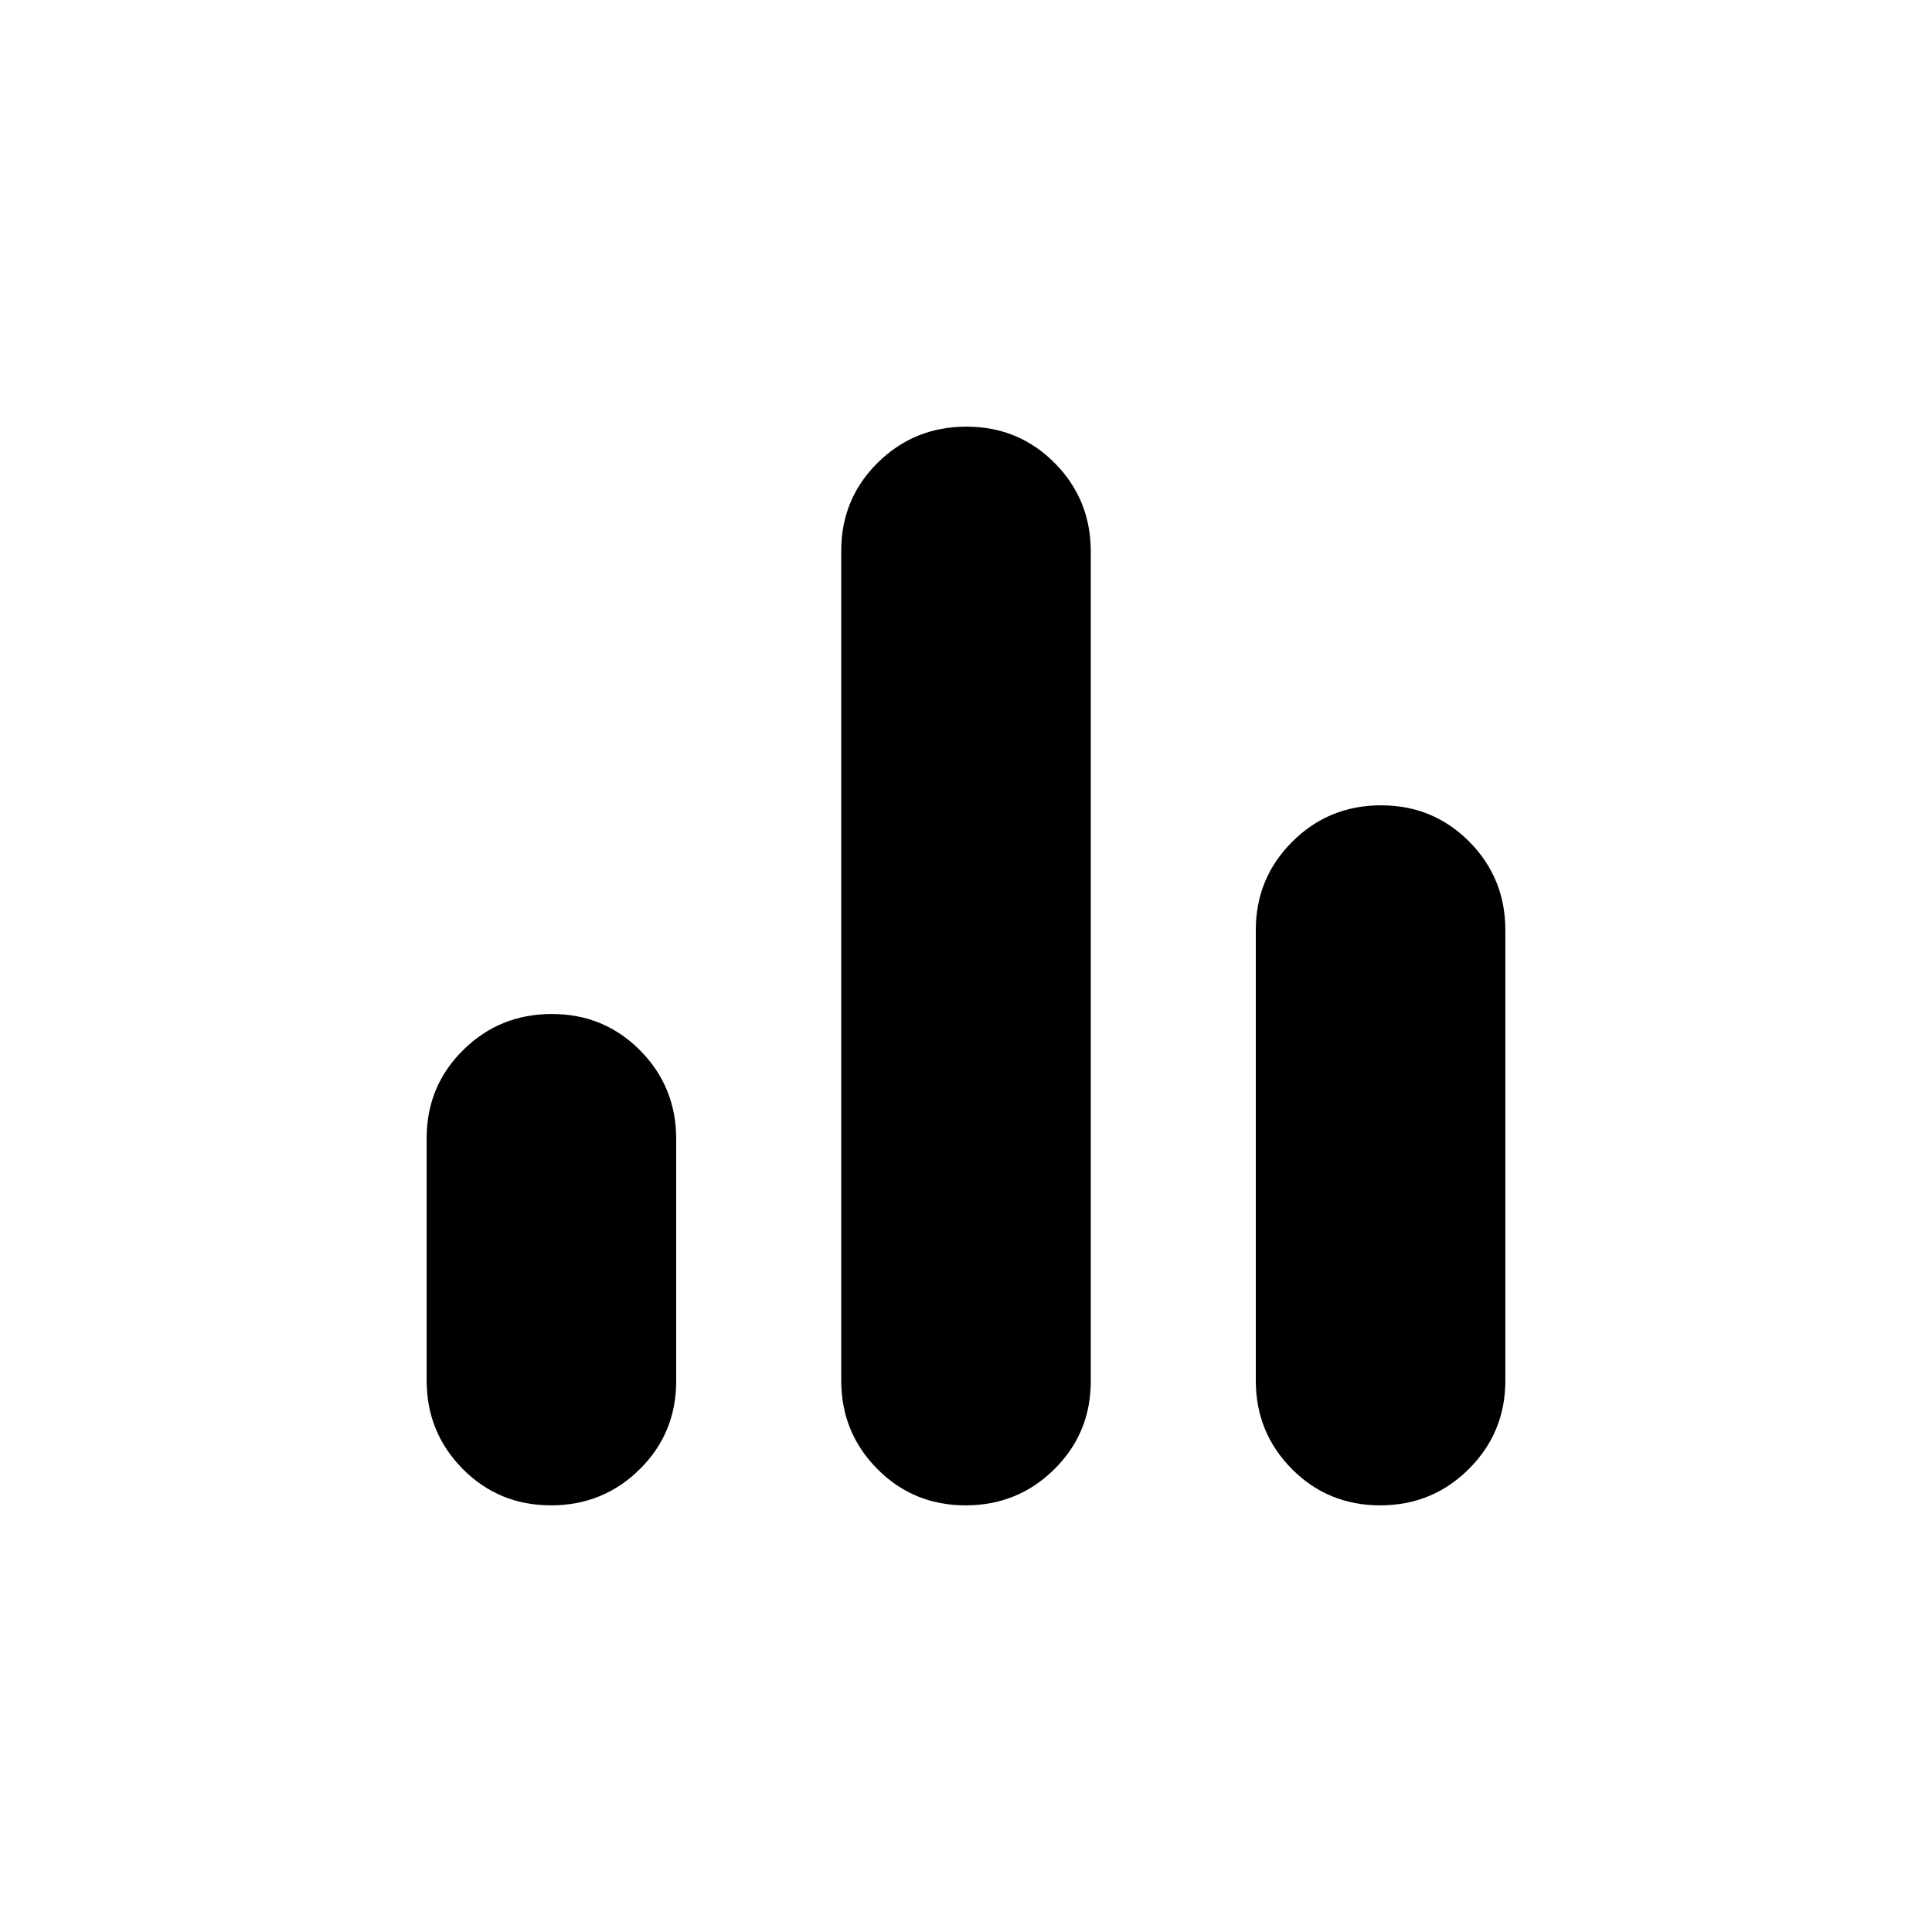 <svg viewBox="0 -960 960 960"><path d="M273.79-212q-25.94 0-43.87-18.1Q212-248.2 212-274.09v-120.33q0-25.89 18.14-43.81 18.13-17.92 44.07-17.92t43.87 18.1Q336-419.95 336-394.06v120.32q0 25.89-18.14 43.82Q299.73-212 273.79-212Zm206 0q-25.94 0-43.87-18.09Q418-248.17 418-274.04v-412.24q0-25.87 18.14-43.8Q454.27-748 480.21-748t43.87 18.09Q542-711.83 542-685.96v412.24q0 25.87-18.14 43.8Q505.73-212 479.79-212Zm206 0q-25.94 0-43.87-18.07Q624-248.15 624-274v-223.85q0-25.85 18.14-43.92 18.13-18.07 44.07-18.07t43.87 18.07Q748-523.7 748-497.85V-274q0 25.85-18.14 43.93Q711.73-212 685.79-212Z"/></svg>